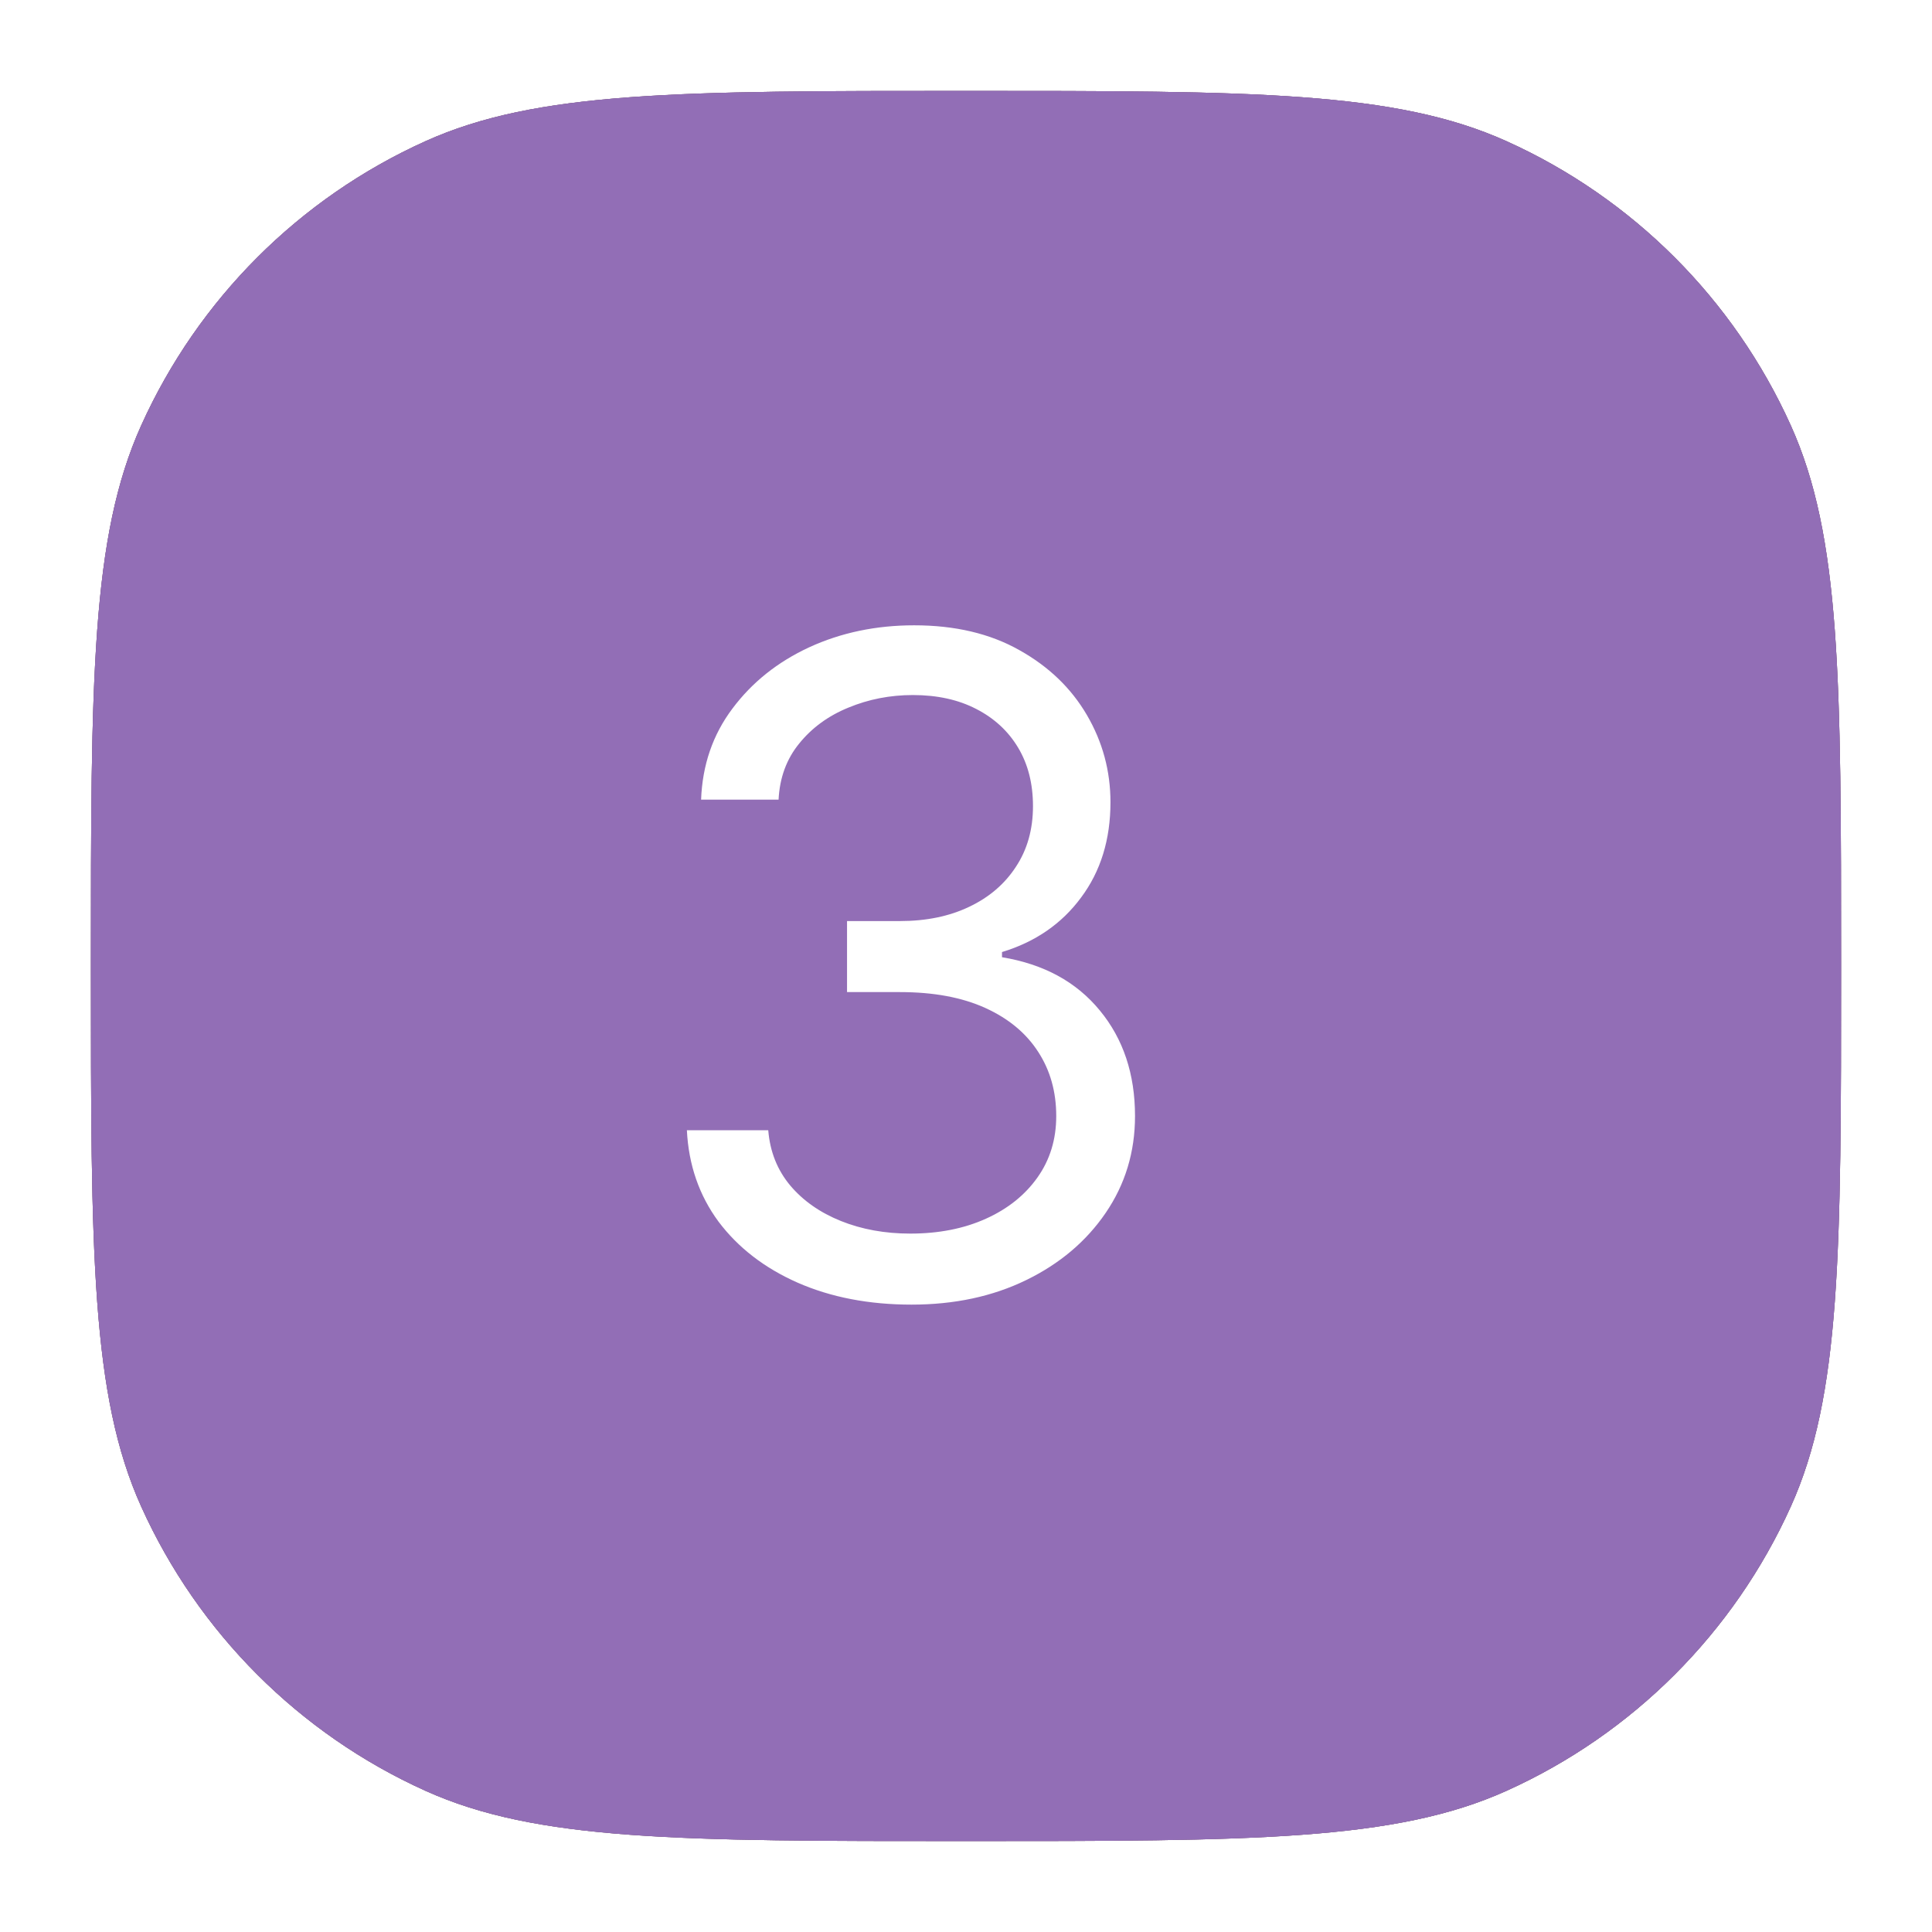 <svg width="85" height="85" viewBox="0 0 85 85" fill="none" xmlns="http://www.w3.org/2000/svg">
<g filter="url(#filter0_d_47_10)">
<path d="M4 38.5C4 25.912 4 19.618 6.215 14.712C8.72 9.164 13.164 4.72 18.712 2.215C23.618 0 29.912 0 42.5 0C55.088 0 61.382 0 66.288 2.215C71.836 4.72 76.28 9.164 78.785 14.712C81 19.618 81 25.912 81 38.5C81 51.088 81 57.382 78.785 62.288C76.28 67.836 71.836 72.28 66.288 74.785C61.382 77 55.088 77 42.5 77C29.912 77 23.618 77 18.712 74.785C13.164 72.28 8.72 67.836 6.215 62.288C4 57.382 4 51.088 4 38.5Z" fill="#816384"/>
<path d="M4 38.5C4 25.912 4 19.618 6.215 14.712C8.72 9.164 13.164 4.72 18.712 2.215C23.618 0 29.912 0 42.5 0C55.088 0 61.382 0 66.288 2.215C71.836 4.72 76.28 9.164 78.785 14.712C81 19.618 81 25.912 81 38.5C81 51.088 81 57.382 78.785 62.288C76.28 67.836 71.836 72.28 66.288 74.785C61.382 77 55.088 77 42.5 77C29.912 77 23.618 77 18.712 74.785C13.164 72.28 8.72 67.836 6.215 62.288C4 57.382 4 51.088 4 38.5Z" fill="#816384"/>
<path d="M4 38.5C4 25.912 4 19.618 6.215 14.712C8.72 9.164 13.164 4.72 18.712 2.215C23.618 0 29.912 0 42.5 0C55.088 0 61.382 0 66.288 2.215C71.836 4.72 76.28 9.164 78.785 14.712C81 19.618 81 25.912 81 38.5C81 51.088 81 57.382 78.785 62.288C76.28 67.836 71.836 72.28 66.288 74.785C61.382 77 55.088 77 42.5 77C29.912 77 23.618 77 18.712 74.785C13.164 72.28 8.72 67.836 6.215 62.288C4 57.382 4 51.088 4 38.5Z" fill="#926EB6"/>
</g>
<path d="M40.106 57.398C38.231 57.398 36.56 57.076 35.092 56.432C33.634 55.788 32.474 54.893 31.612 53.747C30.76 52.592 30.296 51.252 30.22 49.727H33.8C33.876 50.665 34.197 51.474 34.766 52.156C35.334 52.829 36.077 53.349 36.996 53.719C37.914 54.088 38.932 54.273 40.05 54.273C41.3 54.273 42.408 54.055 43.374 53.619C44.34 53.184 45.097 52.578 45.646 51.801C46.196 51.025 46.47 50.125 46.47 49.102C46.47 48.032 46.205 47.09 45.675 46.276C45.144 45.452 44.368 44.808 43.345 44.344C42.322 43.88 41.072 43.648 39.595 43.648H37.266V40.523H39.595C40.751 40.523 41.764 40.314 42.635 39.898C43.516 39.481 44.202 38.894 44.695 38.136C45.197 37.379 45.447 36.489 45.447 35.466C45.447 34.481 45.23 33.624 44.794 32.895C44.358 32.166 43.743 31.598 42.947 31.19C42.161 30.783 41.233 30.579 40.163 30.579C39.16 30.579 38.213 30.764 37.322 31.134C36.442 31.493 35.722 32.019 35.163 32.71C34.605 33.392 34.302 34.216 34.254 35.182H30.845C30.902 33.657 31.361 32.322 32.223 31.176C33.085 30.021 34.212 29.121 35.604 28.477C37.005 27.833 38.544 27.511 40.22 27.511C42.019 27.511 43.563 27.876 44.851 28.605C46.139 29.325 47.128 30.276 47.82 31.46C48.511 32.644 48.856 33.922 48.856 35.295C48.856 36.934 48.426 38.331 47.564 39.486C46.712 40.641 45.552 41.441 44.084 41.886V42.114C45.921 42.417 47.356 43.198 48.388 44.457C49.42 45.707 49.936 47.256 49.936 49.102C49.936 50.684 49.505 52.104 48.644 53.364C47.791 54.614 46.626 55.599 45.149 56.318C43.672 57.038 41.991 57.398 40.106 57.398Z" fill="white"/>
<defs>
<filter id="filter0_d_47_10" x="0" y="0" width="85" height="85" filterUnits="userSpaceOnUse" color-interpolation-filters="sRGB">
<feFlood flood-opacity="0" result="BackgroundImageFix"/>
<feColorMatrix in="SourceAlpha" type="matrix" values="0 0 0 0 0 0 0 0 0 0 0 0 0 0 0 0 0 0 127 0" result="hardAlpha"/>
<feOffset dy="4"/>
<feGaussianBlur stdDeviation="2"/>
<feComposite in2="hardAlpha" operator="out"/>
<feColorMatrix type="matrix" values="0 0 0 0 0 0 0 0 0 0 0 0 0 0 0 0 0 0 0.25 0"/>
<feBlend mode="normal" in2="BackgroundImageFix" result="effect1_dropShadow_47_10"/>
<feBlend mode="normal" in="SourceGraphic" in2="effect1_dropShadow_47_10" result="shape"/>
</filter>
</defs>
</svg>
